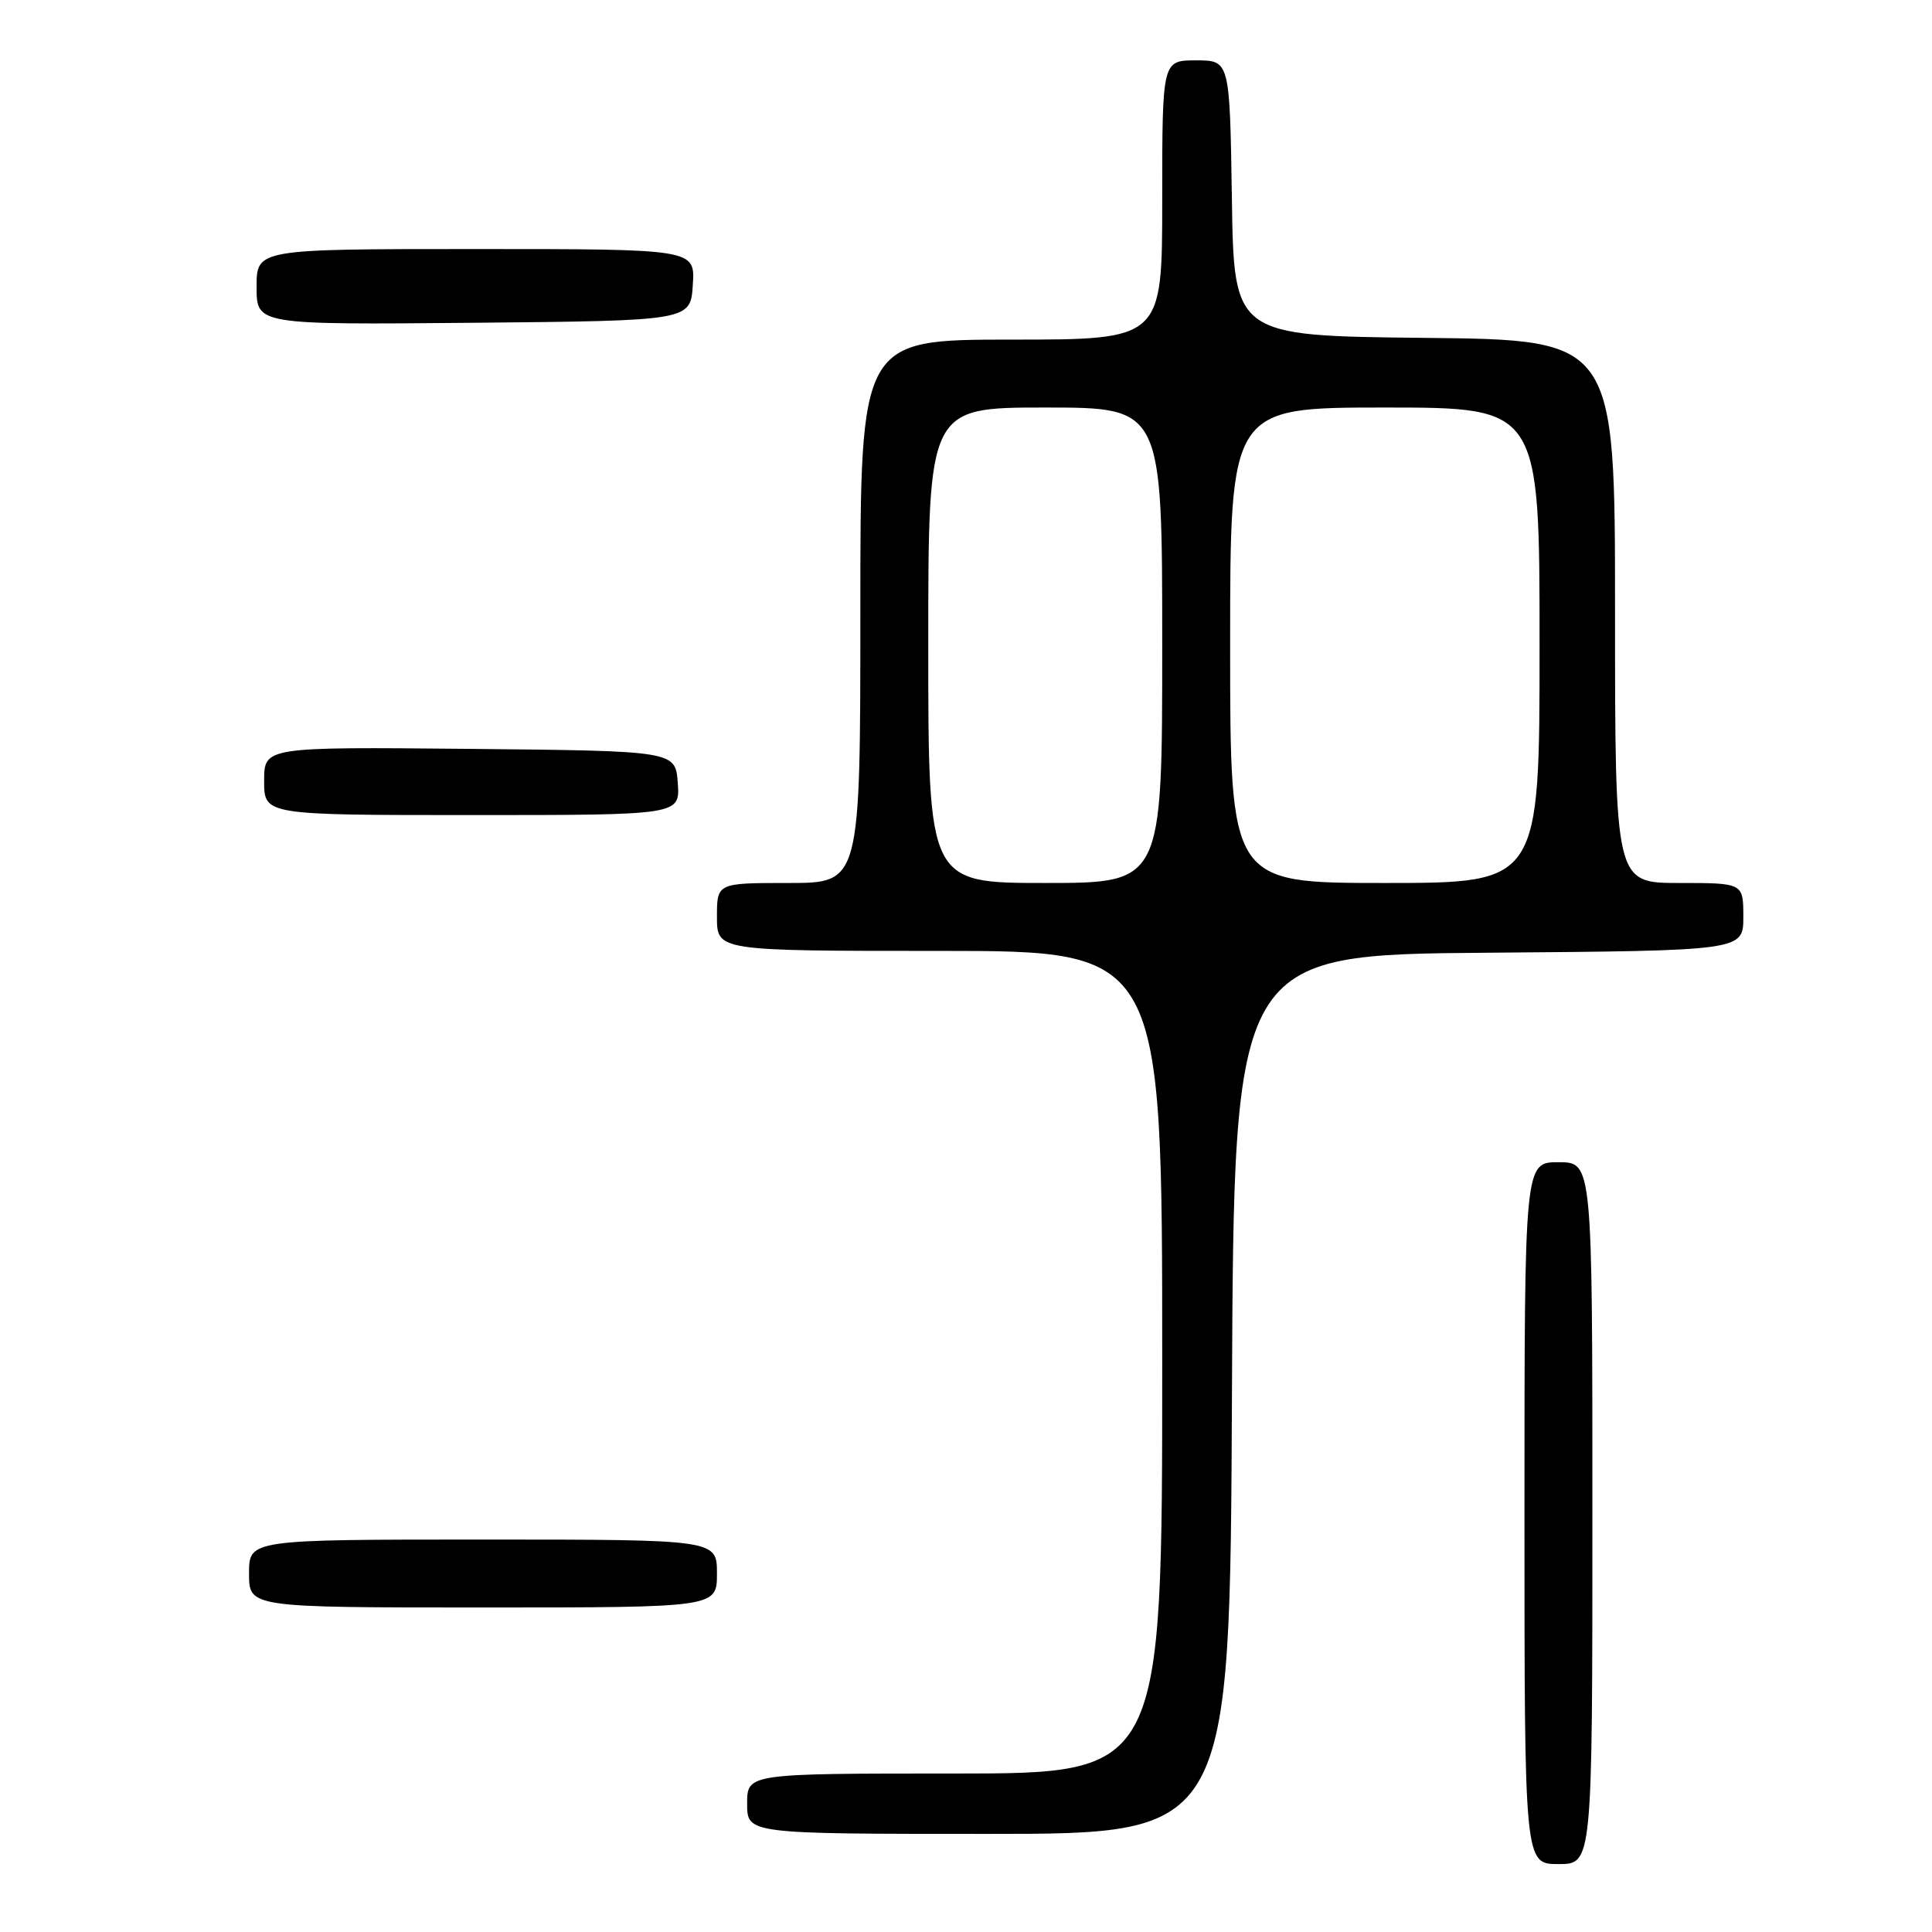 <?xml version="1.0" encoding="UTF-8" standalone="no"?>
<!DOCTYPE svg PUBLIC "-//W3C//DTD SVG 1.1//EN" "http://www.w3.org/Graphics/SVG/1.1/DTD/svg11.dtd" >
<svg xmlns="http://www.w3.org/2000/svg" xmlns:xlink="http://www.w3.org/1999/xlink" version="1.1" viewBox="0 0 256 256">
 <g >
 <path fill="currentColor"
d=" M 211.00 200.50 C 211.00 154.00 211.00 154.00 206.50 154.00 C 202.00 154.00 202.00 154.00 202.00 200.50 C 202.00 247.00 202.00 247.00 206.50 247.00 C 211.00 247.00 211.00 247.00 211.00 200.50 Z  M 163.24 184.75 C 163.50 126.50 163.50 126.50 197.25 126.24 C 231.00 125.97 231.00 125.97 231.00 121.49 C 231.00 117.00 231.00 117.00 222.50 117.00 C 214.00 117.00 214.00 117.00 214.00 81.02 C 214.00 45.03 214.00 45.03 188.75 44.77 C 163.50 44.50 163.50 44.50 163.23 26.25 C 162.95 8.00 162.95 8.00 158.48 8.00 C 154.00 8.00 154.00 8.00 154.00 26.50 C 154.00 45.00 154.00 45.00 134.00 45.00 C 114.00 45.00 114.00 45.00 114.00 81.00 C 114.00 117.00 114.00 117.00 104.50 117.00 C 95.00 117.00 95.00 117.00 95.00 121.50 C 95.00 126.00 95.00 126.00 124.50 126.00 C 154.00 126.00 154.00 126.00 154.00 180.50 C 154.00 235.00 154.00 235.00 126.50 235.00 C 99.00 235.00 99.00 235.00 99.00 239.00 C 99.00 243.00 99.00 243.00 130.99 243.00 C 162.98 243.00 162.98 243.00 163.24 184.75 Z  M 95.00 208.50 C 95.00 204.00 95.00 204.00 64.00 204.00 C 33.00 204.00 33.00 204.00 33.00 208.50 C 33.00 213.00 33.00 213.00 64.00 213.00 C 95.00 213.00 95.00 213.00 95.00 208.50 Z  M 89.81 103.75 C 89.50 99.50 89.50 99.50 62.25 99.23 C 35.00 98.97 35.00 98.97 35.00 103.48 C 35.00 108.00 35.00 108.00 62.56 108.00 C 90.11 108.00 90.11 108.00 89.81 103.75 Z  M 91.80 37.75 C 92.11 33.00 92.11 33.00 63.05 33.00 C 34.00 33.00 34.00 33.00 34.00 38.02 C 34.00 43.03 34.00 43.03 62.75 42.77 C 91.50 42.50 91.50 42.50 91.80 37.75 Z  M 123.00 85.50 C 123.00 54.00 123.00 54.00 138.50 54.00 C 154.00 54.00 154.00 54.00 154.00 85.50 C 154.00 117.00 154.00 117.00 138.50 117.00 C 123.00 117.00 123.00 117.00 123.00 85.50 Z  M 163.00 85.50 C 163.00 54.00 163.00 54.00 183.50 54.00 C 204.00 54.00 204.00 54.00 204.00 85.50 C 204.00 117.00 204.00 117.00 183.50 117.00 C 163.00 117.00 163.00 117.00 163.00 85.50 Z "/>
</g>
</svg>